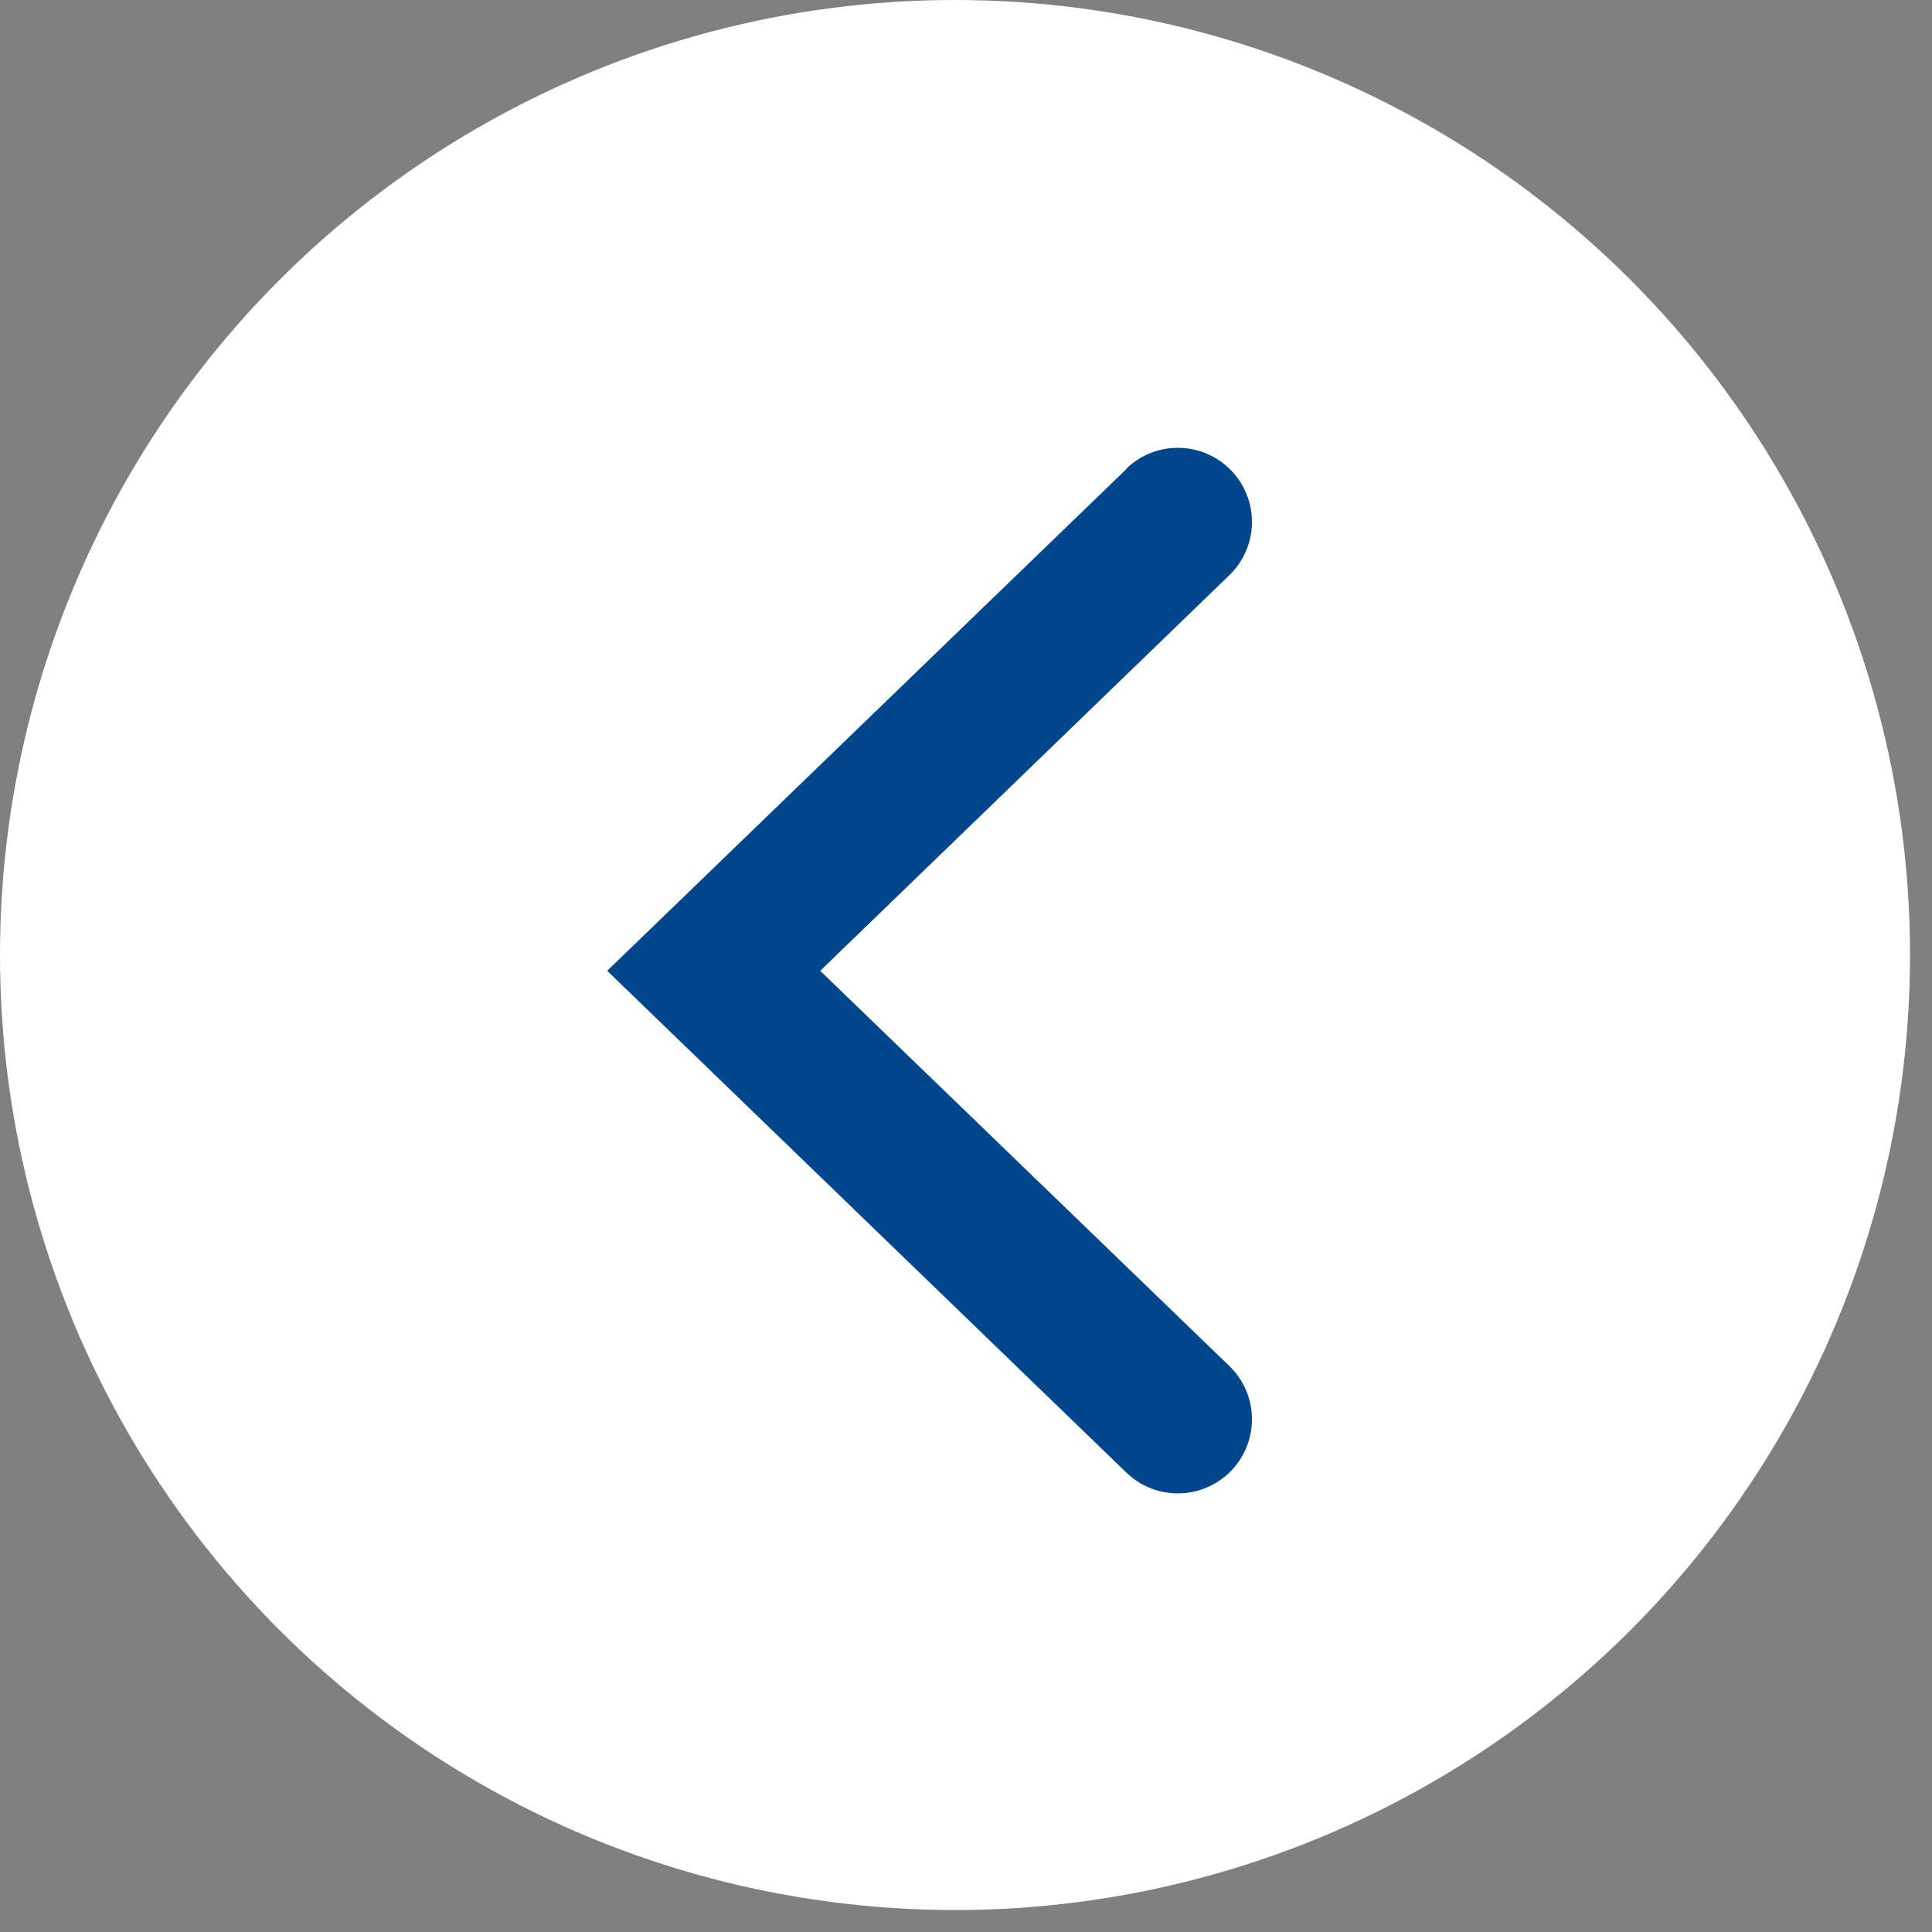 <svg width="35" height="35" viewBox="0 0 35 35" fill="none" xmlns="http://www.w3.org/2000/svg">
<rect x="0" y="0" width="35" height="35" fill="#808080" stroke="none"/>
<circle cx="17.301" cy="17.301" r="17.301" fill="white"/>
<path d="M20.407 8.496L11 17.587L20.407 26.679C20.663 26.926 21.007 27.061 21.363 27.054C21.719 27.047 22.058 26.899 22.305 26.643C22.552 26.387 22.687 26.043 22.68 25.687C22.674 25.331 22.526 24.992 22.269 24.745L14.859 17.587L22.269 10.422C22.526 10.175 22.674 9.836 22.68 9.48C22.687 9.124 22.552 8.78 22.305 8.524C22.058 8.267 21.719 8.12 21.363 8.113C21.007 8.106 20.663 8.241 20.407 8.488V8.496Z" fill="#00468B"/>
</svg>
